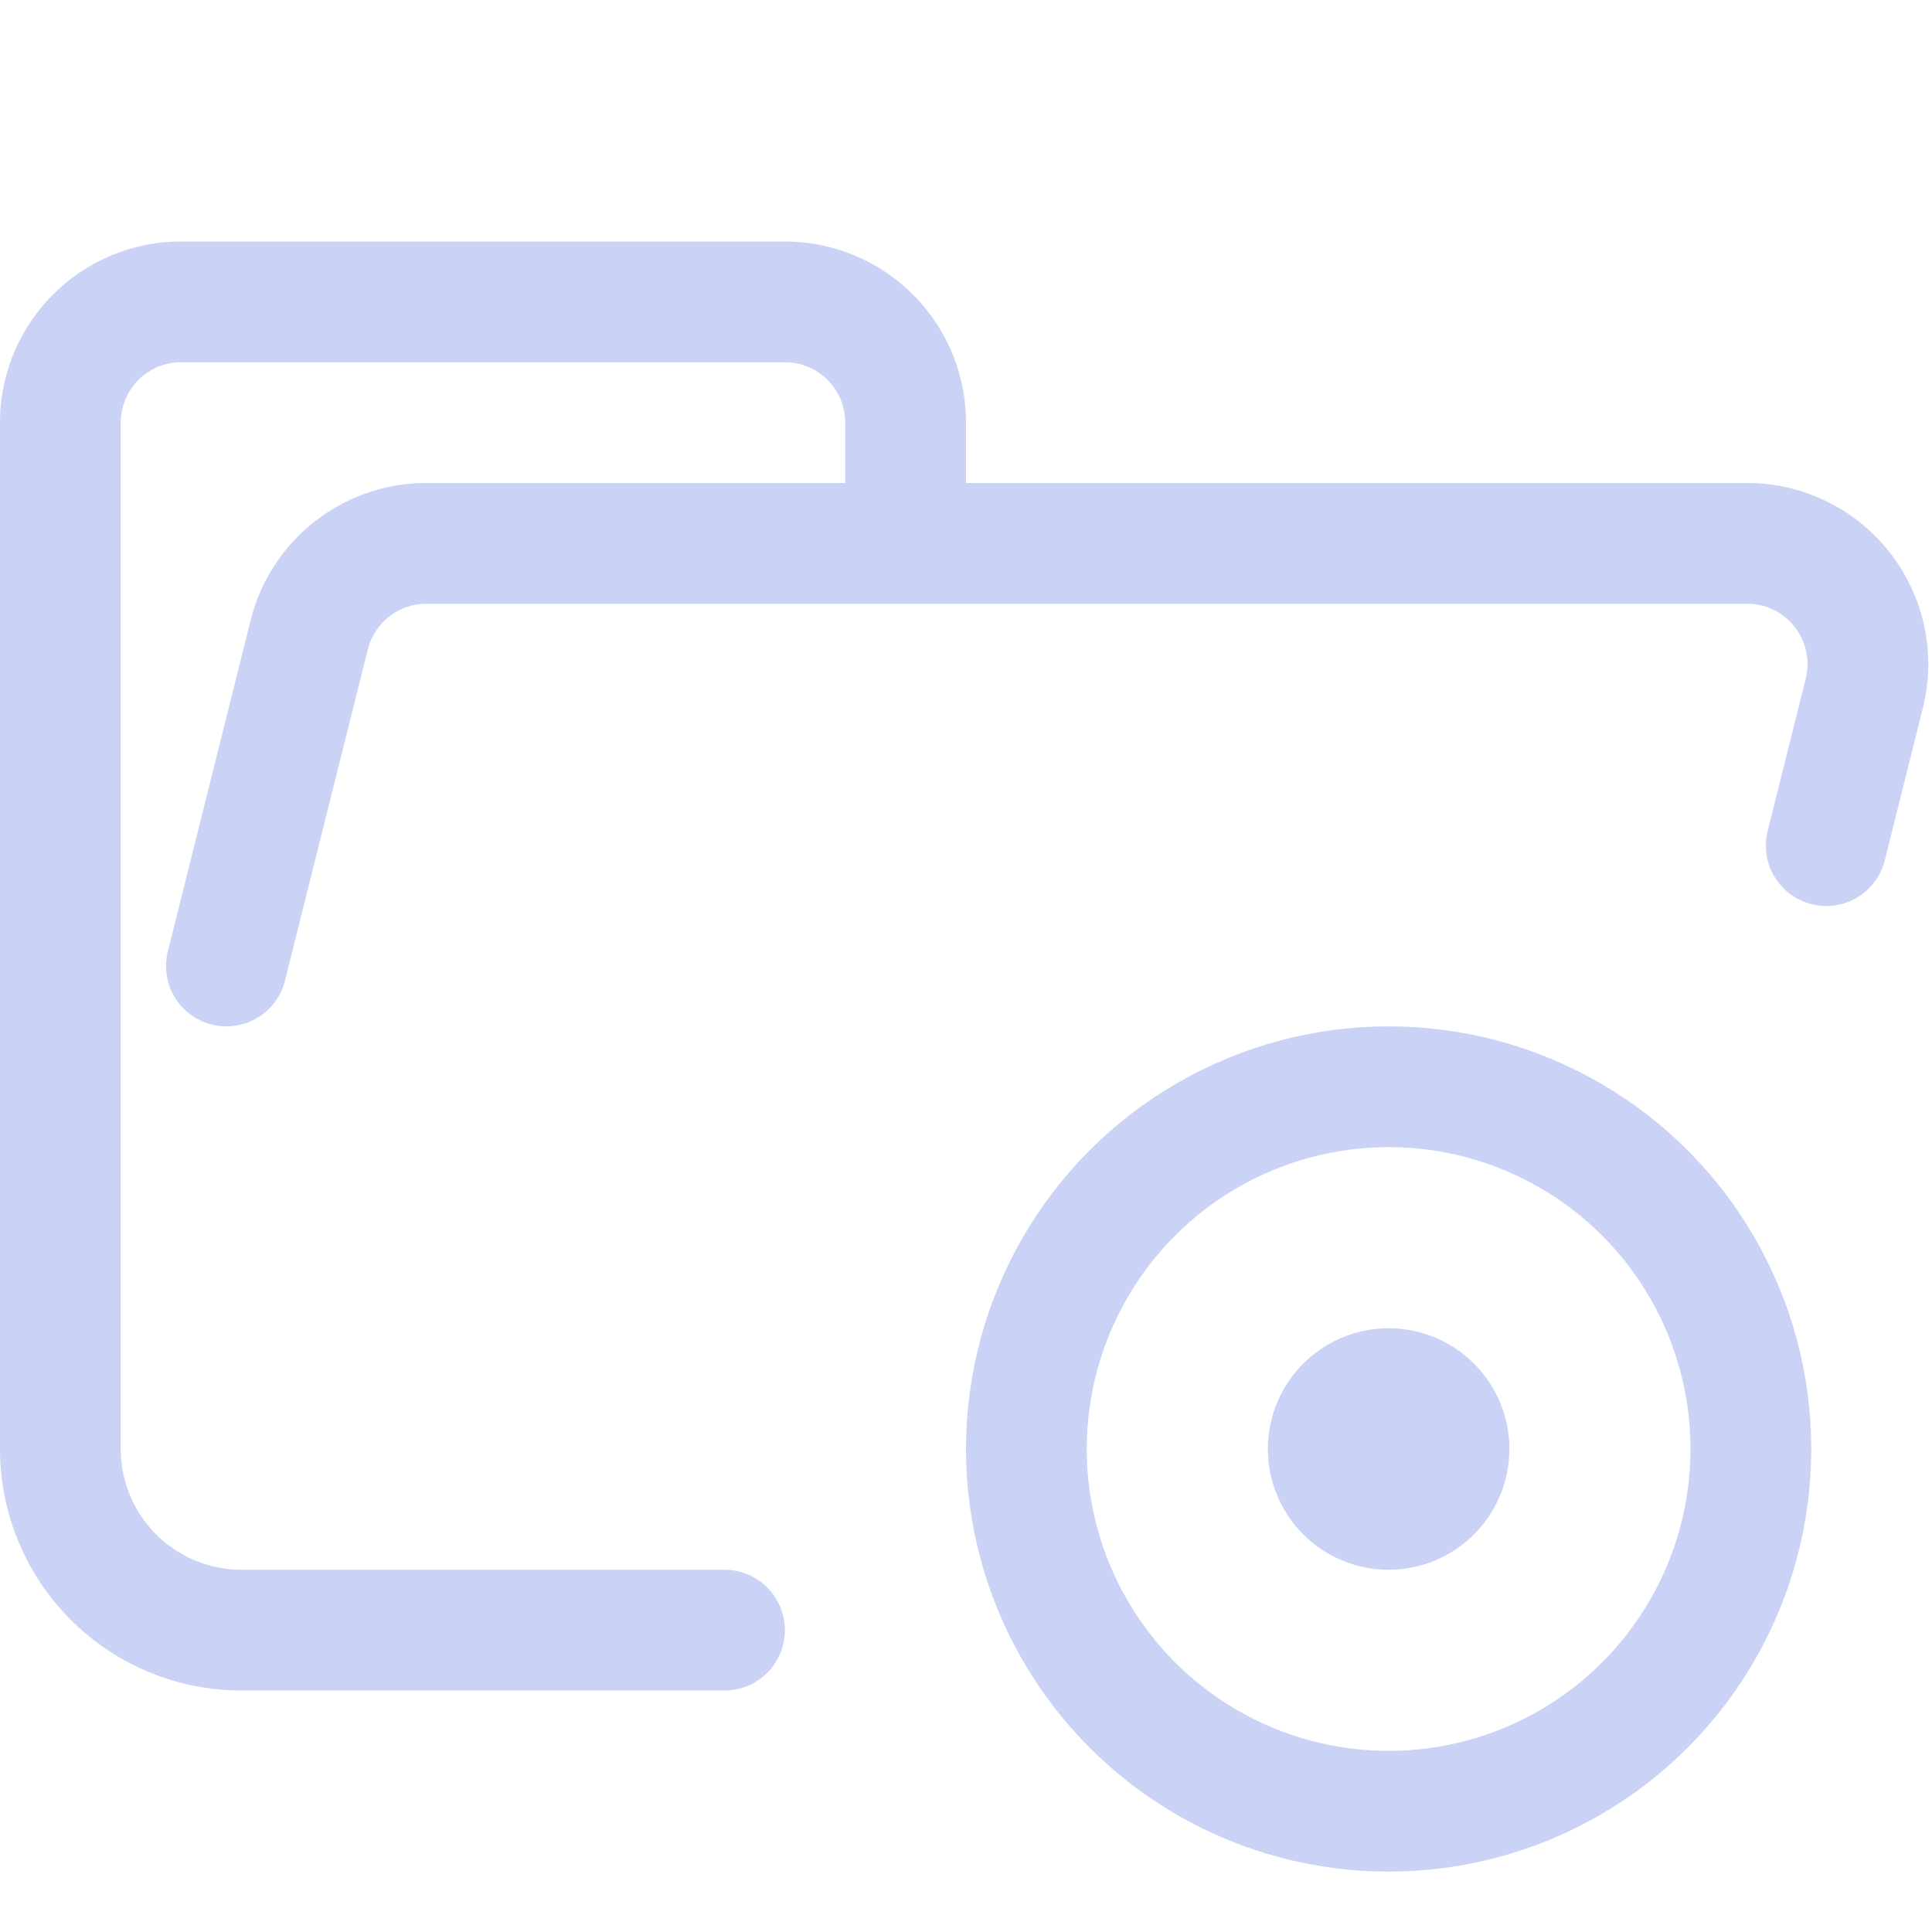 <svg xmlns="http://www.w3.org/2000/svg" xmlns:xlink="http://www.w3.org/1999/xlink" width="16" height="16" viewBox="0 0 16 16"><path fill="none" stroke="#cad3f5" stroke-linecap="round" stroke-linejoin="round" d="m1.875 8l.686-2.743a1 1 0 0 1 .97-.757h10.938a1 1 0 0 1 .97 1.243l-.315 1.26M6 13.5H2.004A1.5 1.5 0 0 1 .5 12V3.5a1 1 0 0 1 1-1h5a1 1 0 0 1 1 1v1"/><circle cx="11.5" cy="12" r="3" fill="none" stroke="#cad3f5" stroke-linecap="round" stroke-linejoin="round"/><circle cx="11.5" cy="12" r=".5" fill="none" stroke="#cad3f5" stroke-linecap="round" stroke-linejoin="round"/></svg>